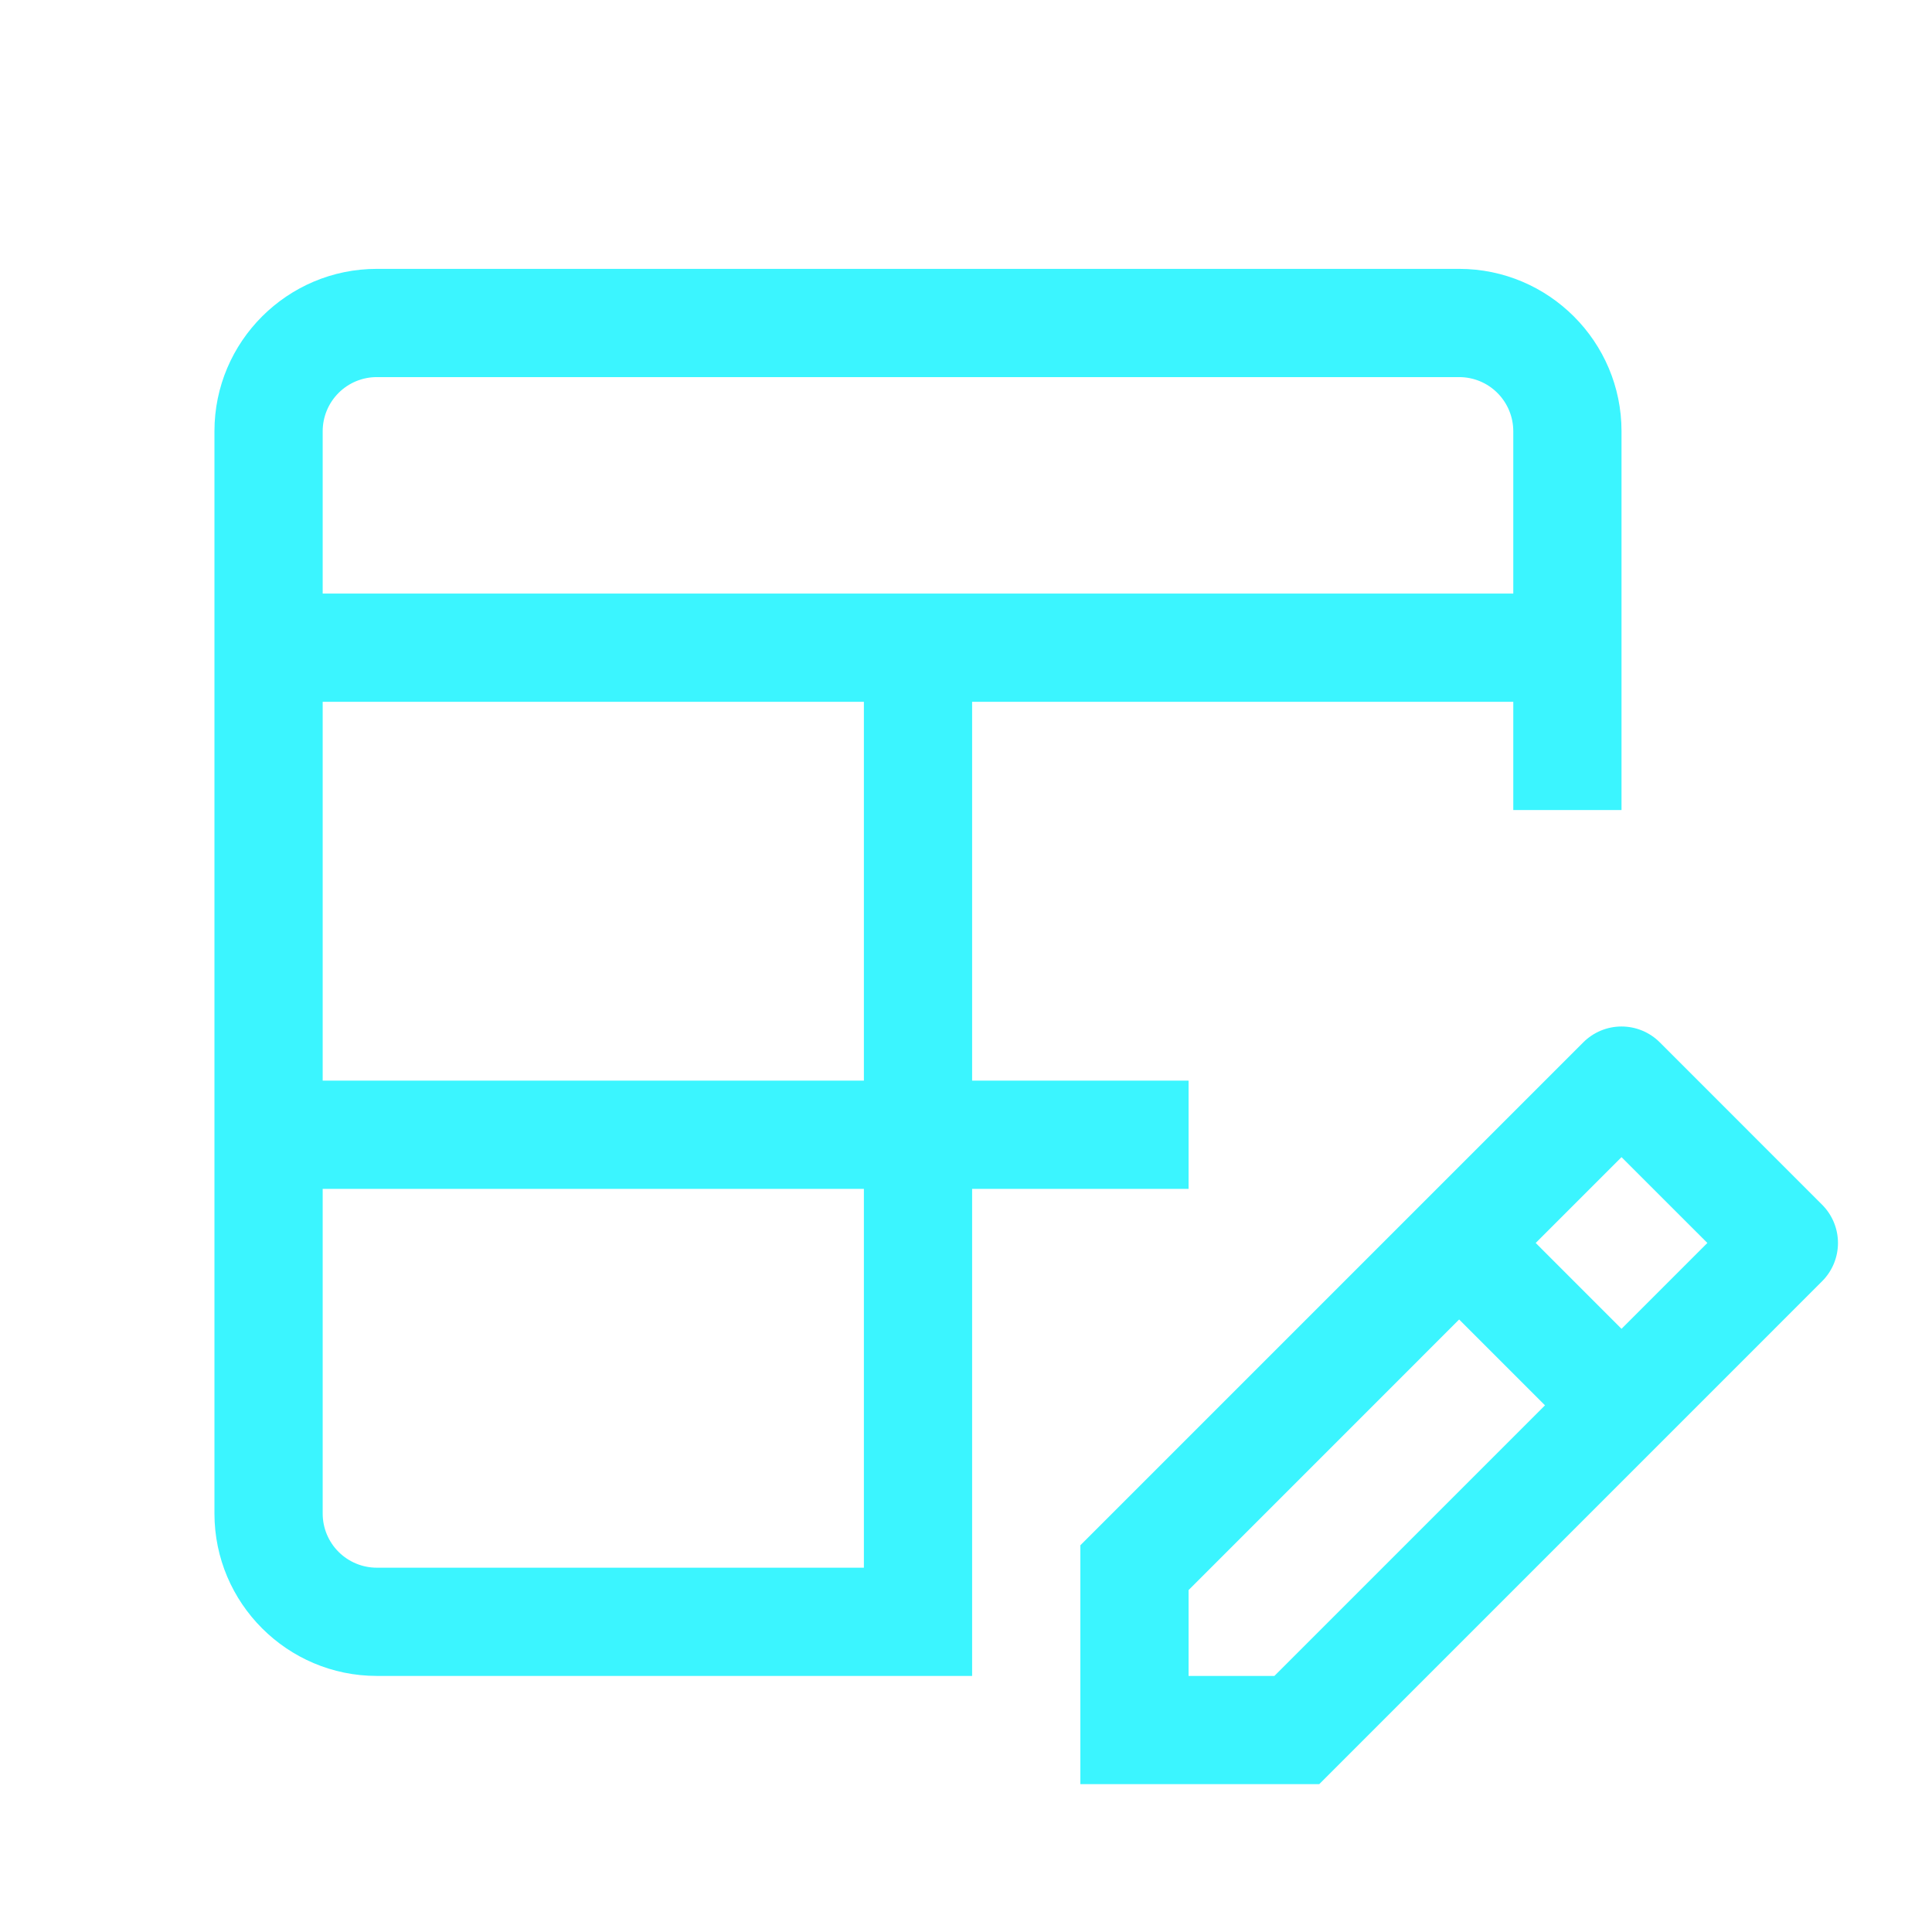 <svg width="48" height="48" viewBox="0 0 48 48" fill="none" xmlns="http://www.w3.org/2000/svg">
<path d="M45.27 29.931L41.237 25.897C40.985 25.645 40.643 25.503 40.286 25.503C39.93 25.503 39.588 25.645 39.336 25.897L26.841 38.392V44.327H32.776L45.27 31.832C45.522 31.58 45.664 31.238 45.664 30.881C45.664 30.525 45.522 30.183 45.27 29.931ZM35.302 37.998L31.662 41.638H29.53V39.505L33.169 35.866L36.252 32.782L38.385 34.915L35.302 37.998ZM40.286 33.014L38.154 30.881L40.286 28.749L42.419 30.881L40.286 33.014ZM29.53 29.537V26.848H24.152V17.436H37.597V20.125H40.286V10.713C40.286 8.489 38.476 6.68 36.252 6.68H9.362C7.138 6.68 5.328 8.489 5.328 10.713V37.604C5.328 39.828 7.138 41.638 9.362 41.638H24.152V29.537H29.53ZM21.463 26.848H8.017V17.436H21.463V26.848ZM9.362 9.369H36.252C36.609 9.369 36.951 9.51 37.203 9.763C37.455 10.015 37.597 10.357 37.597 10.713V14.747H8.017V10.713C8.017 10.357 8.159 10.015 8.411 9.763C8.663 9.51 9.005 9.369 9.362 9.369ZM21.463 38.949H9.362C9.005 38.949 8.663 38.807 8.411 38.555C8.159 38.303 8.017 37.961 8.017 37.604V29.537H21.463V38.949Z" fill="#3BF5FF"/>
</svg>
